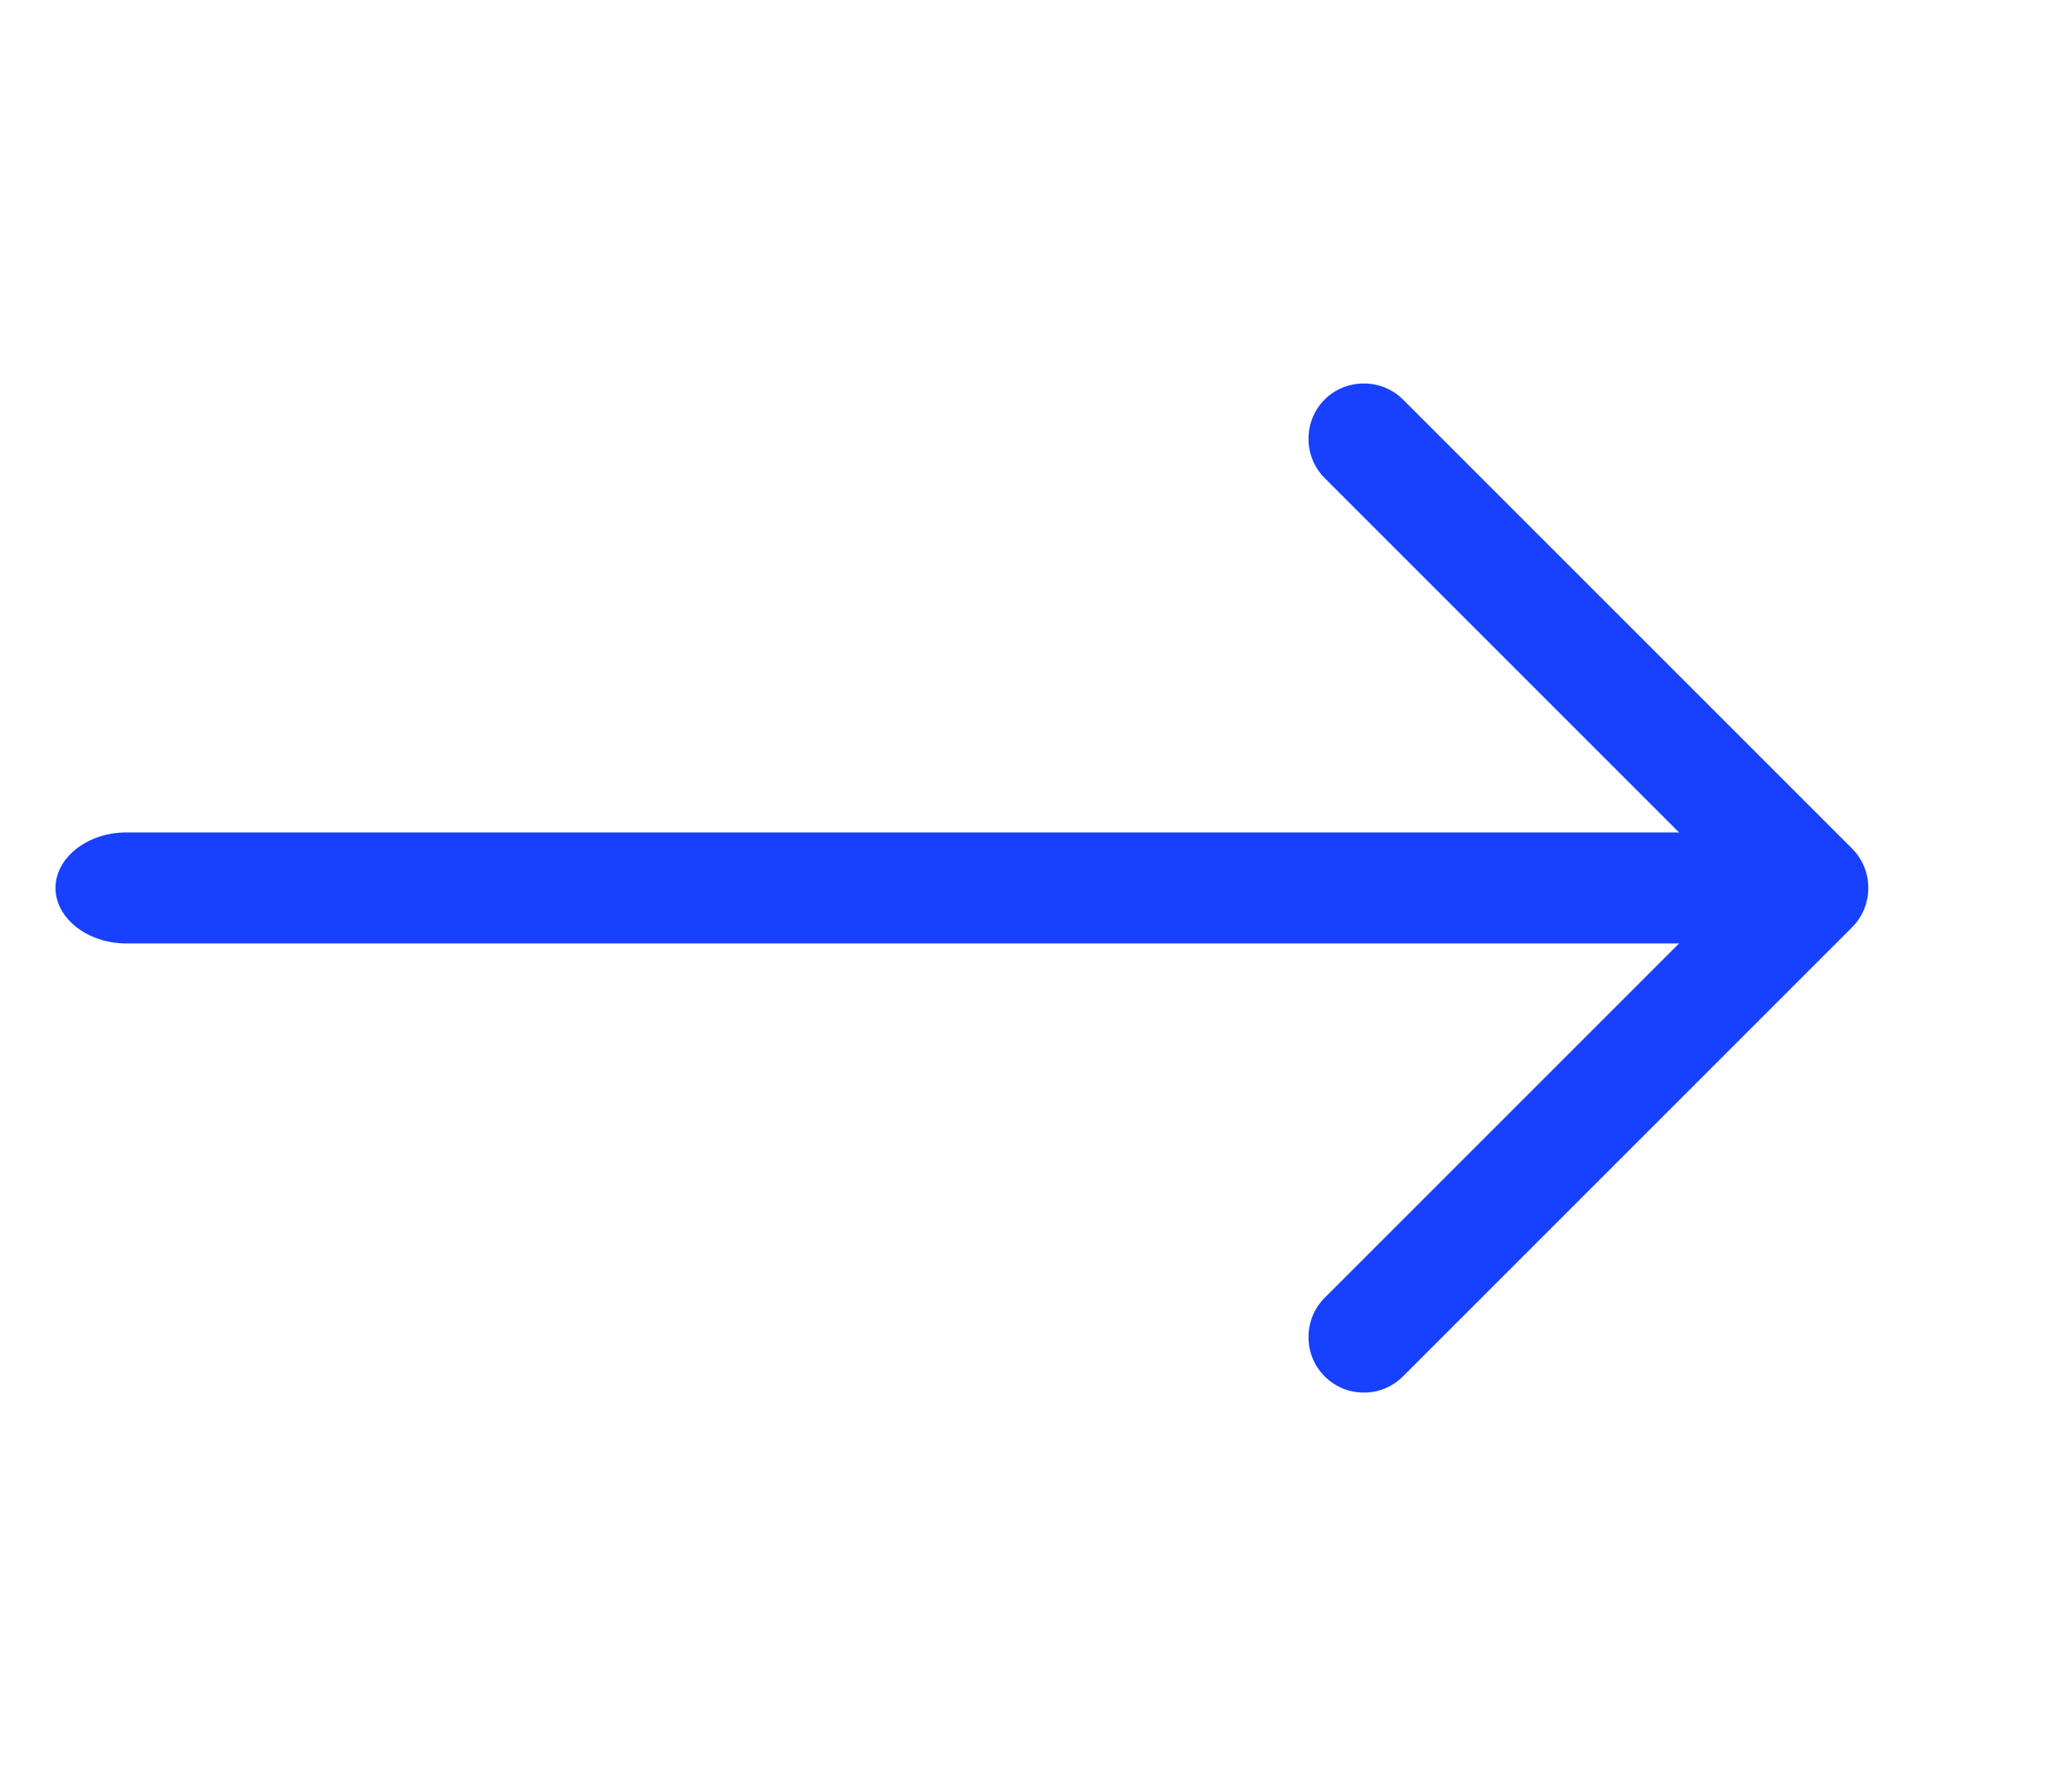 <svg width="28" height="24" viewBox="0 0 28 24" fill="none" xmlns="http://www.w3.org/2000/svg">
<path d="M18.43 18.82C18.24 18.82 18.05 18.75 17.9 18.6C17.61 18.31 17.61 17.83 17.9 17.54L23.44 12L17.9 6.46C17.61 6.17 17.61 5.69 17.9 5.4C18.19 5.11 18.67 5.11 18.96 5.4L25.03 11.47C25.32 11.76 25.32 12.24 25.03 12.53L18.96 18.6C18.81 18.75 18.62 18.82 18.43 18.82Z" fill="#1740FF"/>
<path d="M23.125 12.75H1.705C1.183 12.75 0.75 12.41 0.75 12C0.75 11.59 1.183 11.25 1.705 11.25H23.125C23.647 11.25 24.08 11.59 24.08 12C24.08 12.41 23.647 12.75 23.125 12.75Z" fill="#1740FF"/>
</svg>

